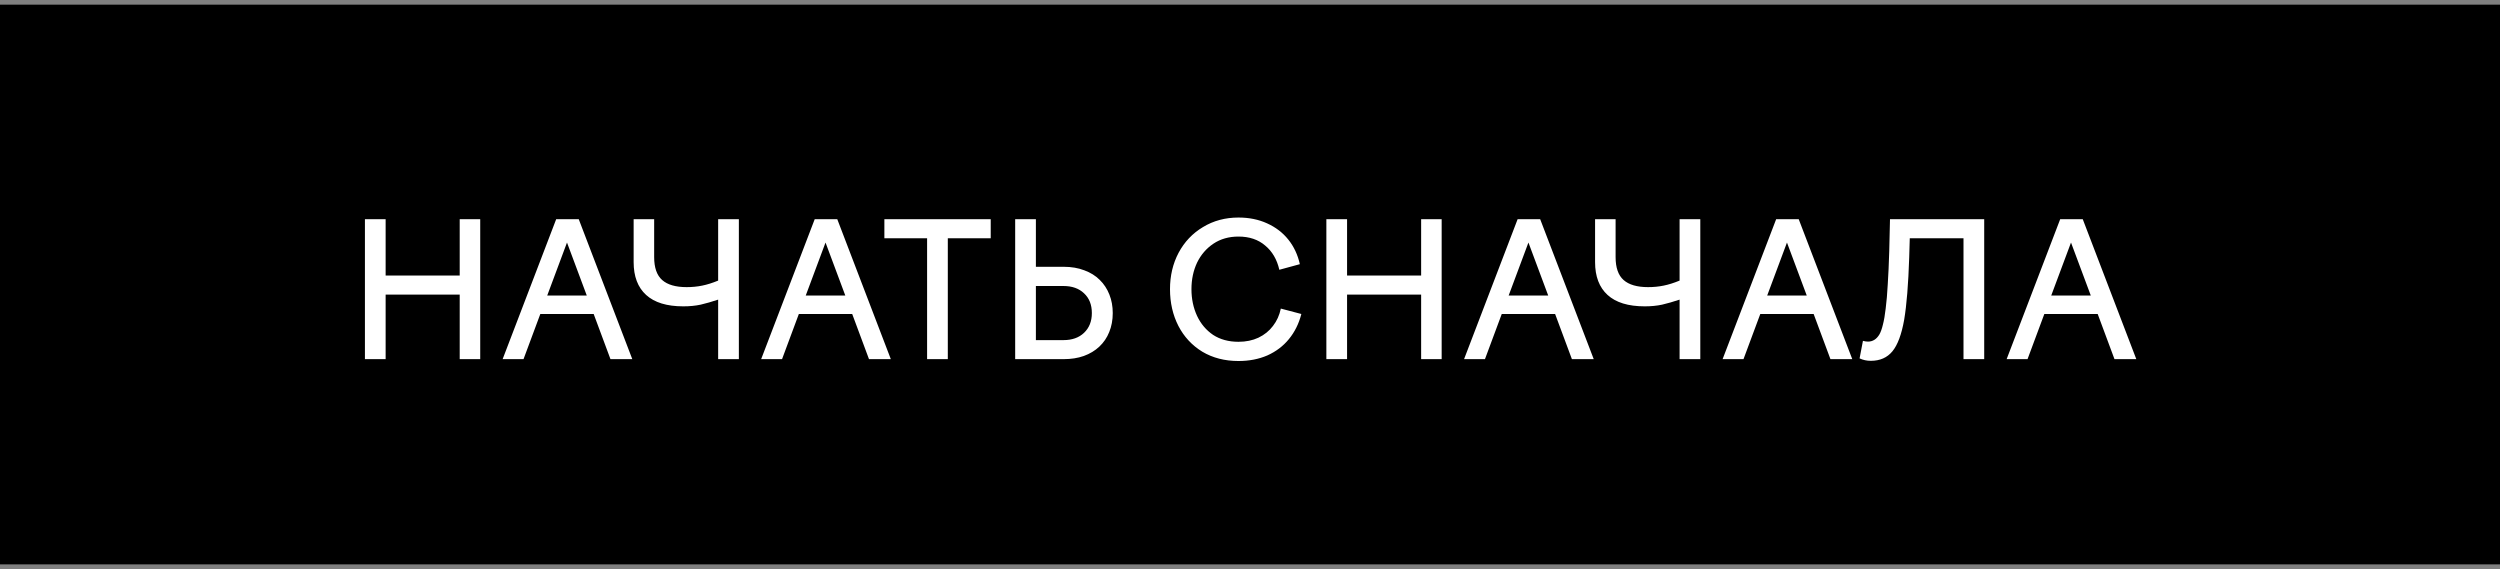 <svg width="268" height="61" viewBox="0 0 268 61" fill="none" xmlns="http://www.w3.org/2000/svg">
<rect x="0" y="0" width="268" height="61" fill="#808080" stroke="none"/>
<rect width="268" height="60" transform="translate(0 0.5)" fill="black"/>
<path d="M41.34 23.5V29.54H49.28V23.5H51.48V38.5H49.28V31.58H41.34V38.5H39.12V23.5H41.34ZM53.882 38.5L59.622 23.5L62.042 23.5L67.782 38.5H65.442L63.642 33.66H57.922L56.122 38.5H53.882ZM58.662 31.68H62.902L60.782 26L58.662 31.68ZM67.926 28.1V23.5H70.126V27.56C70.126 28.693 70.412 29.513 70.986 30.02C71.559 30.527 72.432 30.78 73.606 30.78C74.192 30.78 74.746 30.727 75.266 30.62C75.799 30.513 76.372 30.333 76.986 30.08V23.5H79.206V38.5H76.986V32.12C76.306 32.347 75.679 32.527 75.106 32.66C74.546 32.78 73.926 32.84 73.246 32.84C71.486 32.84 70.159 32.433 69.266 31.62C68.372 30.807 67.926 29.633 67.926 28.1ZM81.596 38.5L87.336 23.5H89.756L95.496 38.5H93.156L91.356 33.66L85.636 33.66L83.836 38.5H81.596ZM86.376 31.68L90.616 31.68L88.496 26L86.376 31.68ZM101.605 25.54V38.5L99.385 38.5V25.54L94.805 25.54V23.5L106.205 23.5V25.54H101.605ZM108.827 38.5V23.5H111.047V28.6H114.027C114.854 28.6 115.594 28.727 116.247 28.98C116.9 29.22 117.447 29.56 117.887 30C118.34 30.44 118.687 30.967 118.927 31.58C119.167 32.18 119.287 32.84 119.287 33.56C119.287 34.307 119.16 34.987 118.907 35.6C118.667 36.2 118.314 36.72 117.847 37.16C117.394 37.587 116.84 37.92 116.187 38.16C115.547 38.387 114.827 38.5 114.027 38.5H108.827ZM114.007 36.46C114.927 36.46 115.66 36.2 116.207 35.68C116.767 35.147 117.047 34.44 117.047 33.56C117.047 32.667 116.767 31.96 116.207 31.44C115.66 30.92 114.927 30.66 114.007 30.66H111.047V36.46H114.007ZM125.424 31C125.424 29.56 125.731 28.26 126.344 27.1C126.971 25.927 127.844 25.007 128.964 24.34C130.084 23.66 131.351 23.32 132.764 23.32C133.898 23.32 134.918 23.527 135.824 23.94C136.744 24.353 137.504 24.933 138.104 25.68C138.704 26.427 139.118 27.307 139.344 28.32L137.144 28.92C136.891 27.813 136.384 26.947 135.624 26.32C134.878 25.68 133.924 25.36 132.764 25.36C131.738 25.36 130.844 25.613 130.084 26.12C129.324 26.627 128.738 27.307 128.324 28.16C127.924 29.013 127.724 29.96 127.724 31C127.724 32.04 127.924 32.993 128.324 33.86C128.724 34.713 129.298 35.393 130.044 35.9C130.804 36.393 131.711 36.64 132.764 36.64C133.564 36.64 134.278 36.493 134.904 36.2C135.544 35.893 136.064 35.473 136.464 34.94C136.878 34.407 137.158 33.787 137.304 33.08L139.504 33.66C139.238 34.7 138.791 35.6 138.164 36.36C137.551 37.107 136.784 37.687 135.864 38.1C134.944 38.5 133.911 38.7 132.764 38.7C131.298 38.7 130.004 38.367 128.884 37.7C127.778 37.02 126.924 36.1 126.324 34.94C125.724 33.767 125.424 32.453 125.424 31ZM144.406 23.5V29.54H152.346V23.5H154.546V38.5H152.346V31.58H144.406V38.5L142.186 38.5V23.5H144.406ZM156.948 38.5L162.688 23.5H165.108L170.848 38.5H168.508L166.708 33.66H160.988L159.188 38.5H156.948ZM161.728 31.68H165.968L163.848 26L161.728 31.68ZM170.992 28.1V23.5H173.192V27.56C173.192 28.693 173.479 29.513 174.052 30.02C174.625 30.527 175.499 30.78 176.672 30.78C177.259 30.78 177.812 30.727 178.332 30.62C178.865 30.513 179.439 30.333 180.052 30.08V23.5H182.272V38.5H180.052V32.12C179.372 32.347 178.745 32.527 178.172 32.66C177.612 32.78 176.992 32.84 176.312 32.84C174.552 32.84 173.225 32.433 172.332 31.62C171.439 30.807 170.992 29.633 170.992 28.1ZM184.663 38.5L190.403 23.5H192.823L198.563 38.5H196.223L194.423 33.66H188.703L186.903 38.5H184.663ZM189.443 31.68H193.683L191.563 26L189.443 31.68ZM199.707 36.54C199.907 36.593 200.087 36.62 200.247 36.62C200.753 36.62 201.16 36.367 201.467 35.86C201.613 35.607 201.74 35.253 201.847 34.8C201.967 34.347 202.067 33.767 202.147 33.06C202.24 32.34 202.313 31.48 202.367 30.48C202.433 29.467 202.487 28.28 202.527 26.92L202.607 23.5H212.707V38.5H210.487V25.54H204.727L204.667 27.6C204.573 30.467 204.393 32.693 204.127 34.28C203.847 35.853 203.427 36.98 202.867 37.66C202.307 38.34 201.533 38.68 200.547 38.68C200.12 38.68 199.72 38.593 199.347 38.42L199.707 36.54ZM215.112 38.5L220.852 23.5H223.272L229.012 38.5H226.672L224.872 33.66H219.152L217.352 38.5H215.112ZM219.892 31.68H224.132L222.012 26L219.892 31.68Z" fill="white"/>
</svg>

